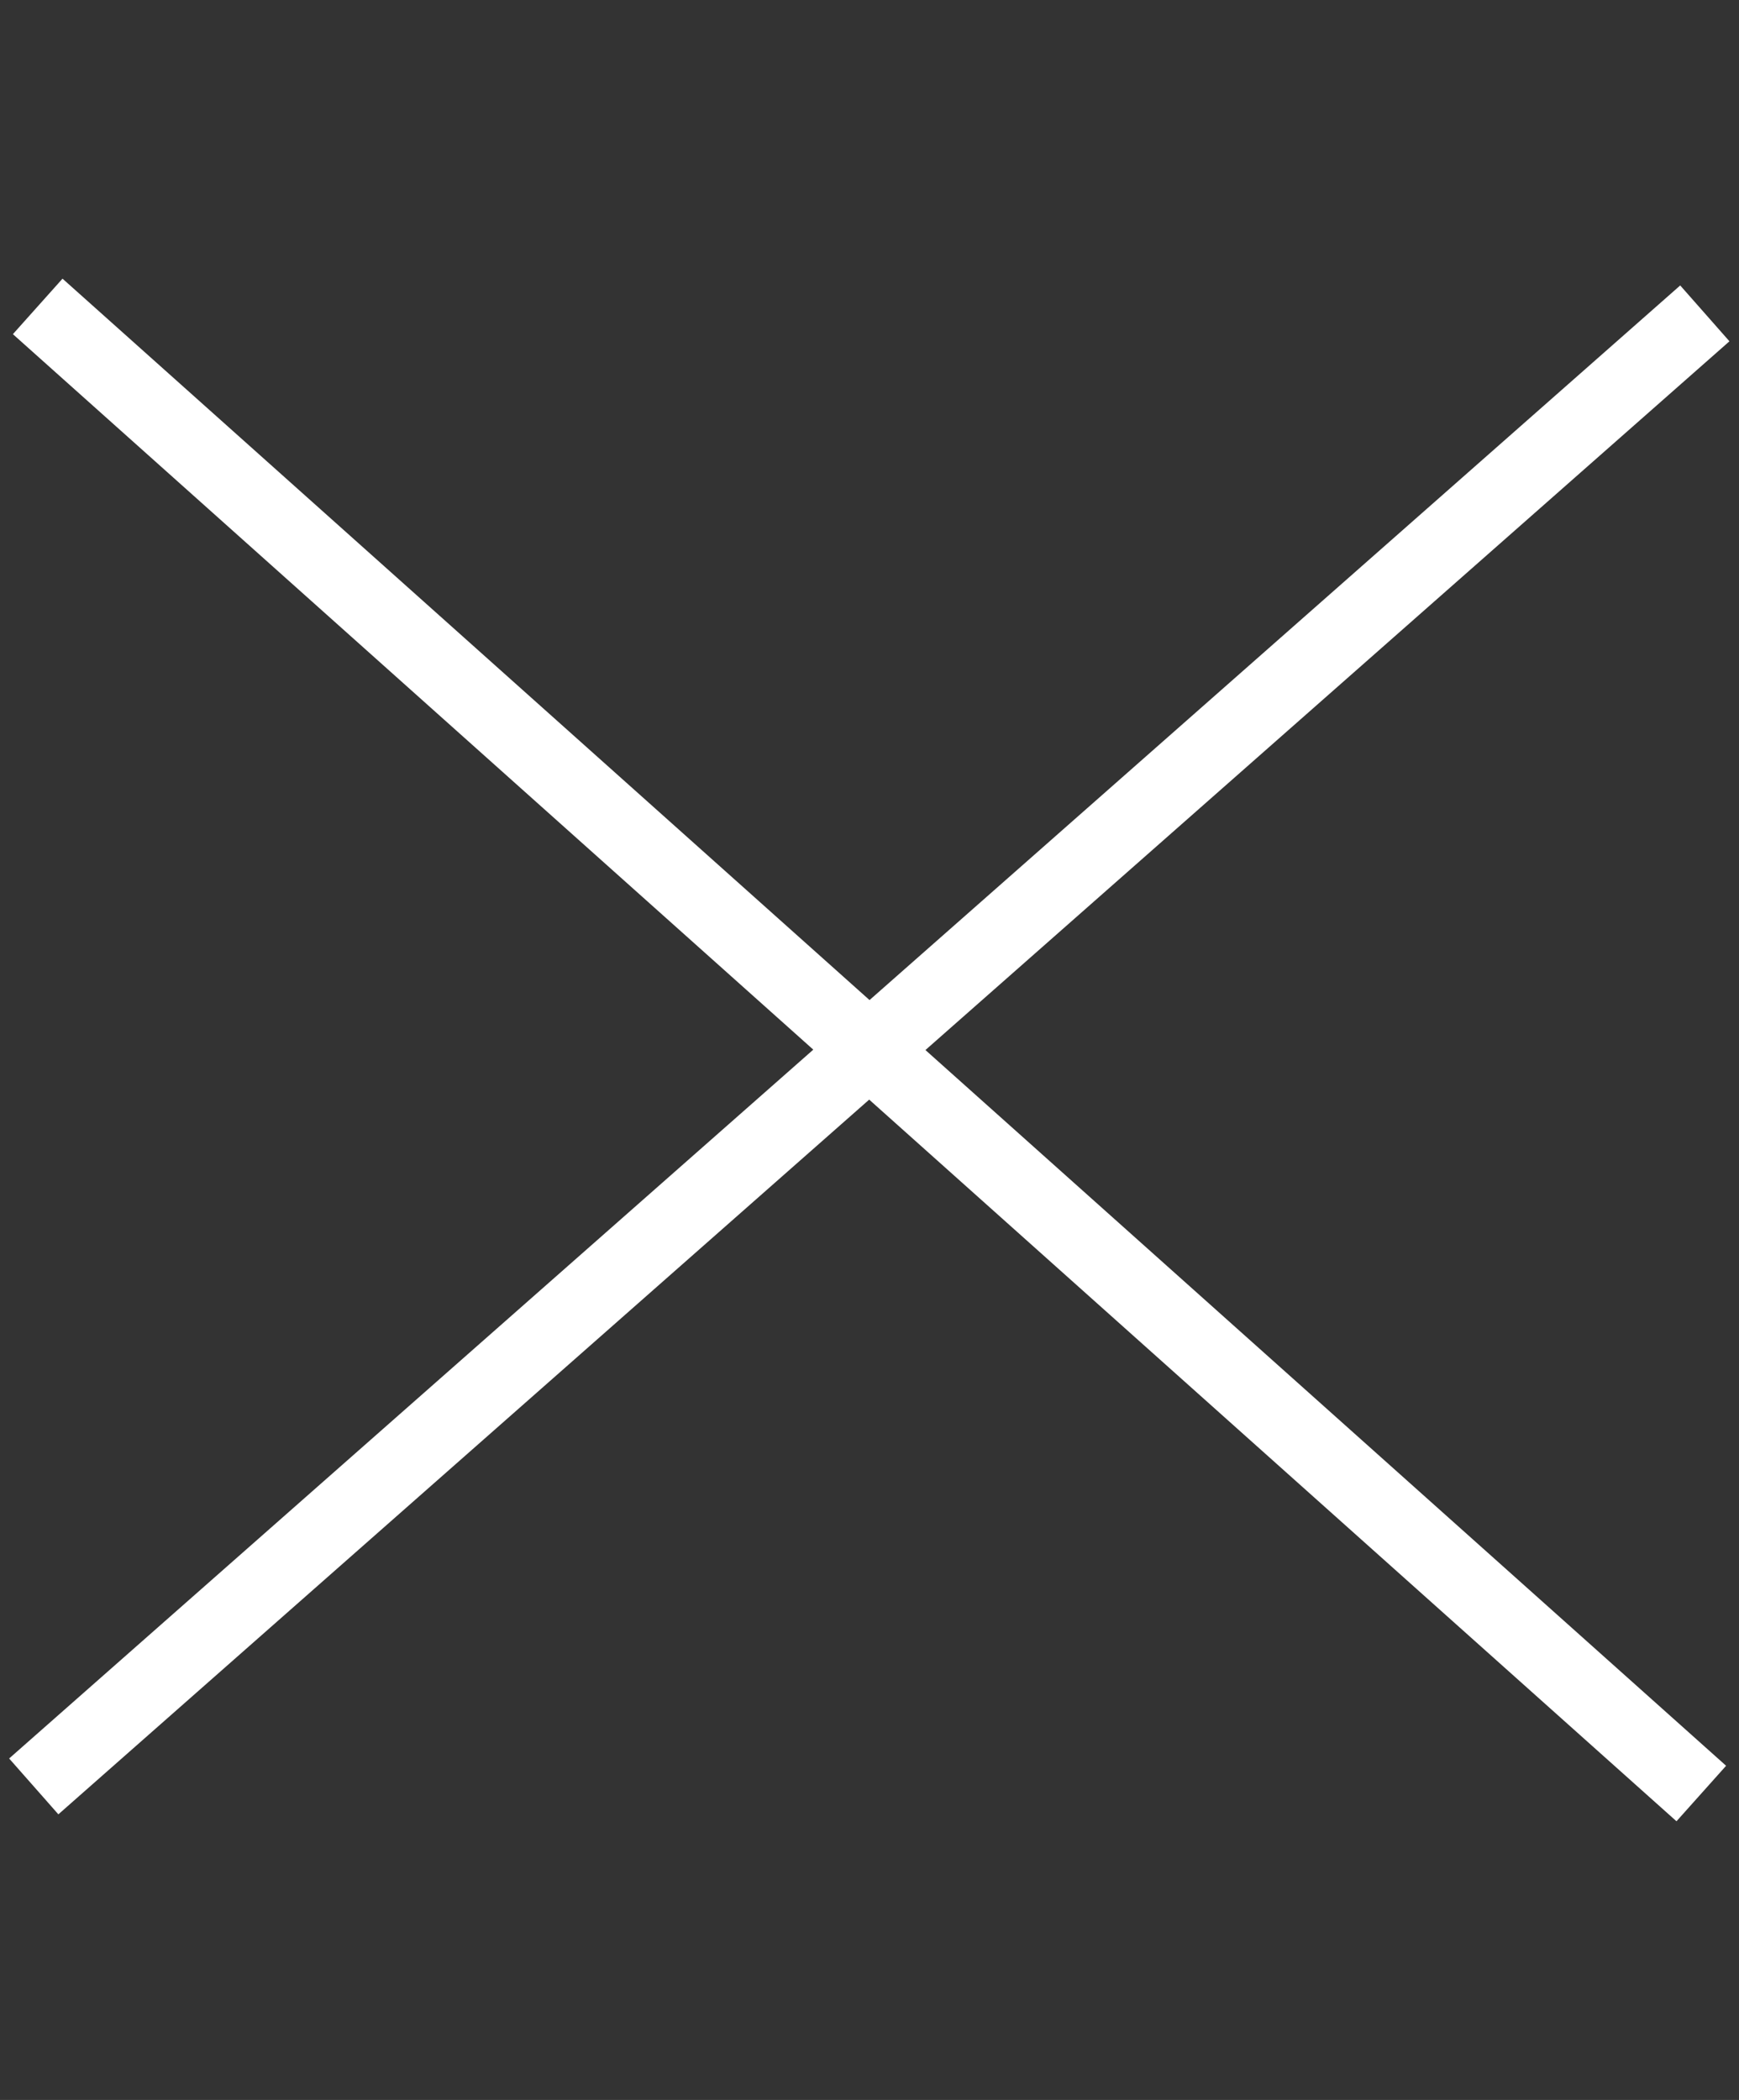<svg xmlns="http://www.w3.org/2000/svg" width="46.719" height="56.417" viewBox="0 0 46.719 56.417"><rect x="0" y="0" width="46.719" height="56.417" fill="#333333" stroke="none"/><g transform="translate(-965.487 -37.268)"><path d="M0,0,28.98,25.906,44.693,39.952" transform="translate(966.5 45.5)" fill="none" stroke="#fff" stroke-width="2"/><path d="M0,0,37.87,8.46,58.4,13.047" transform="matrix(-0.588, 0.809, -0.809, -0.588, 1011.288, 45.687)" fill="none" stroke="#fff" stroke-width="2"/></g></svg>